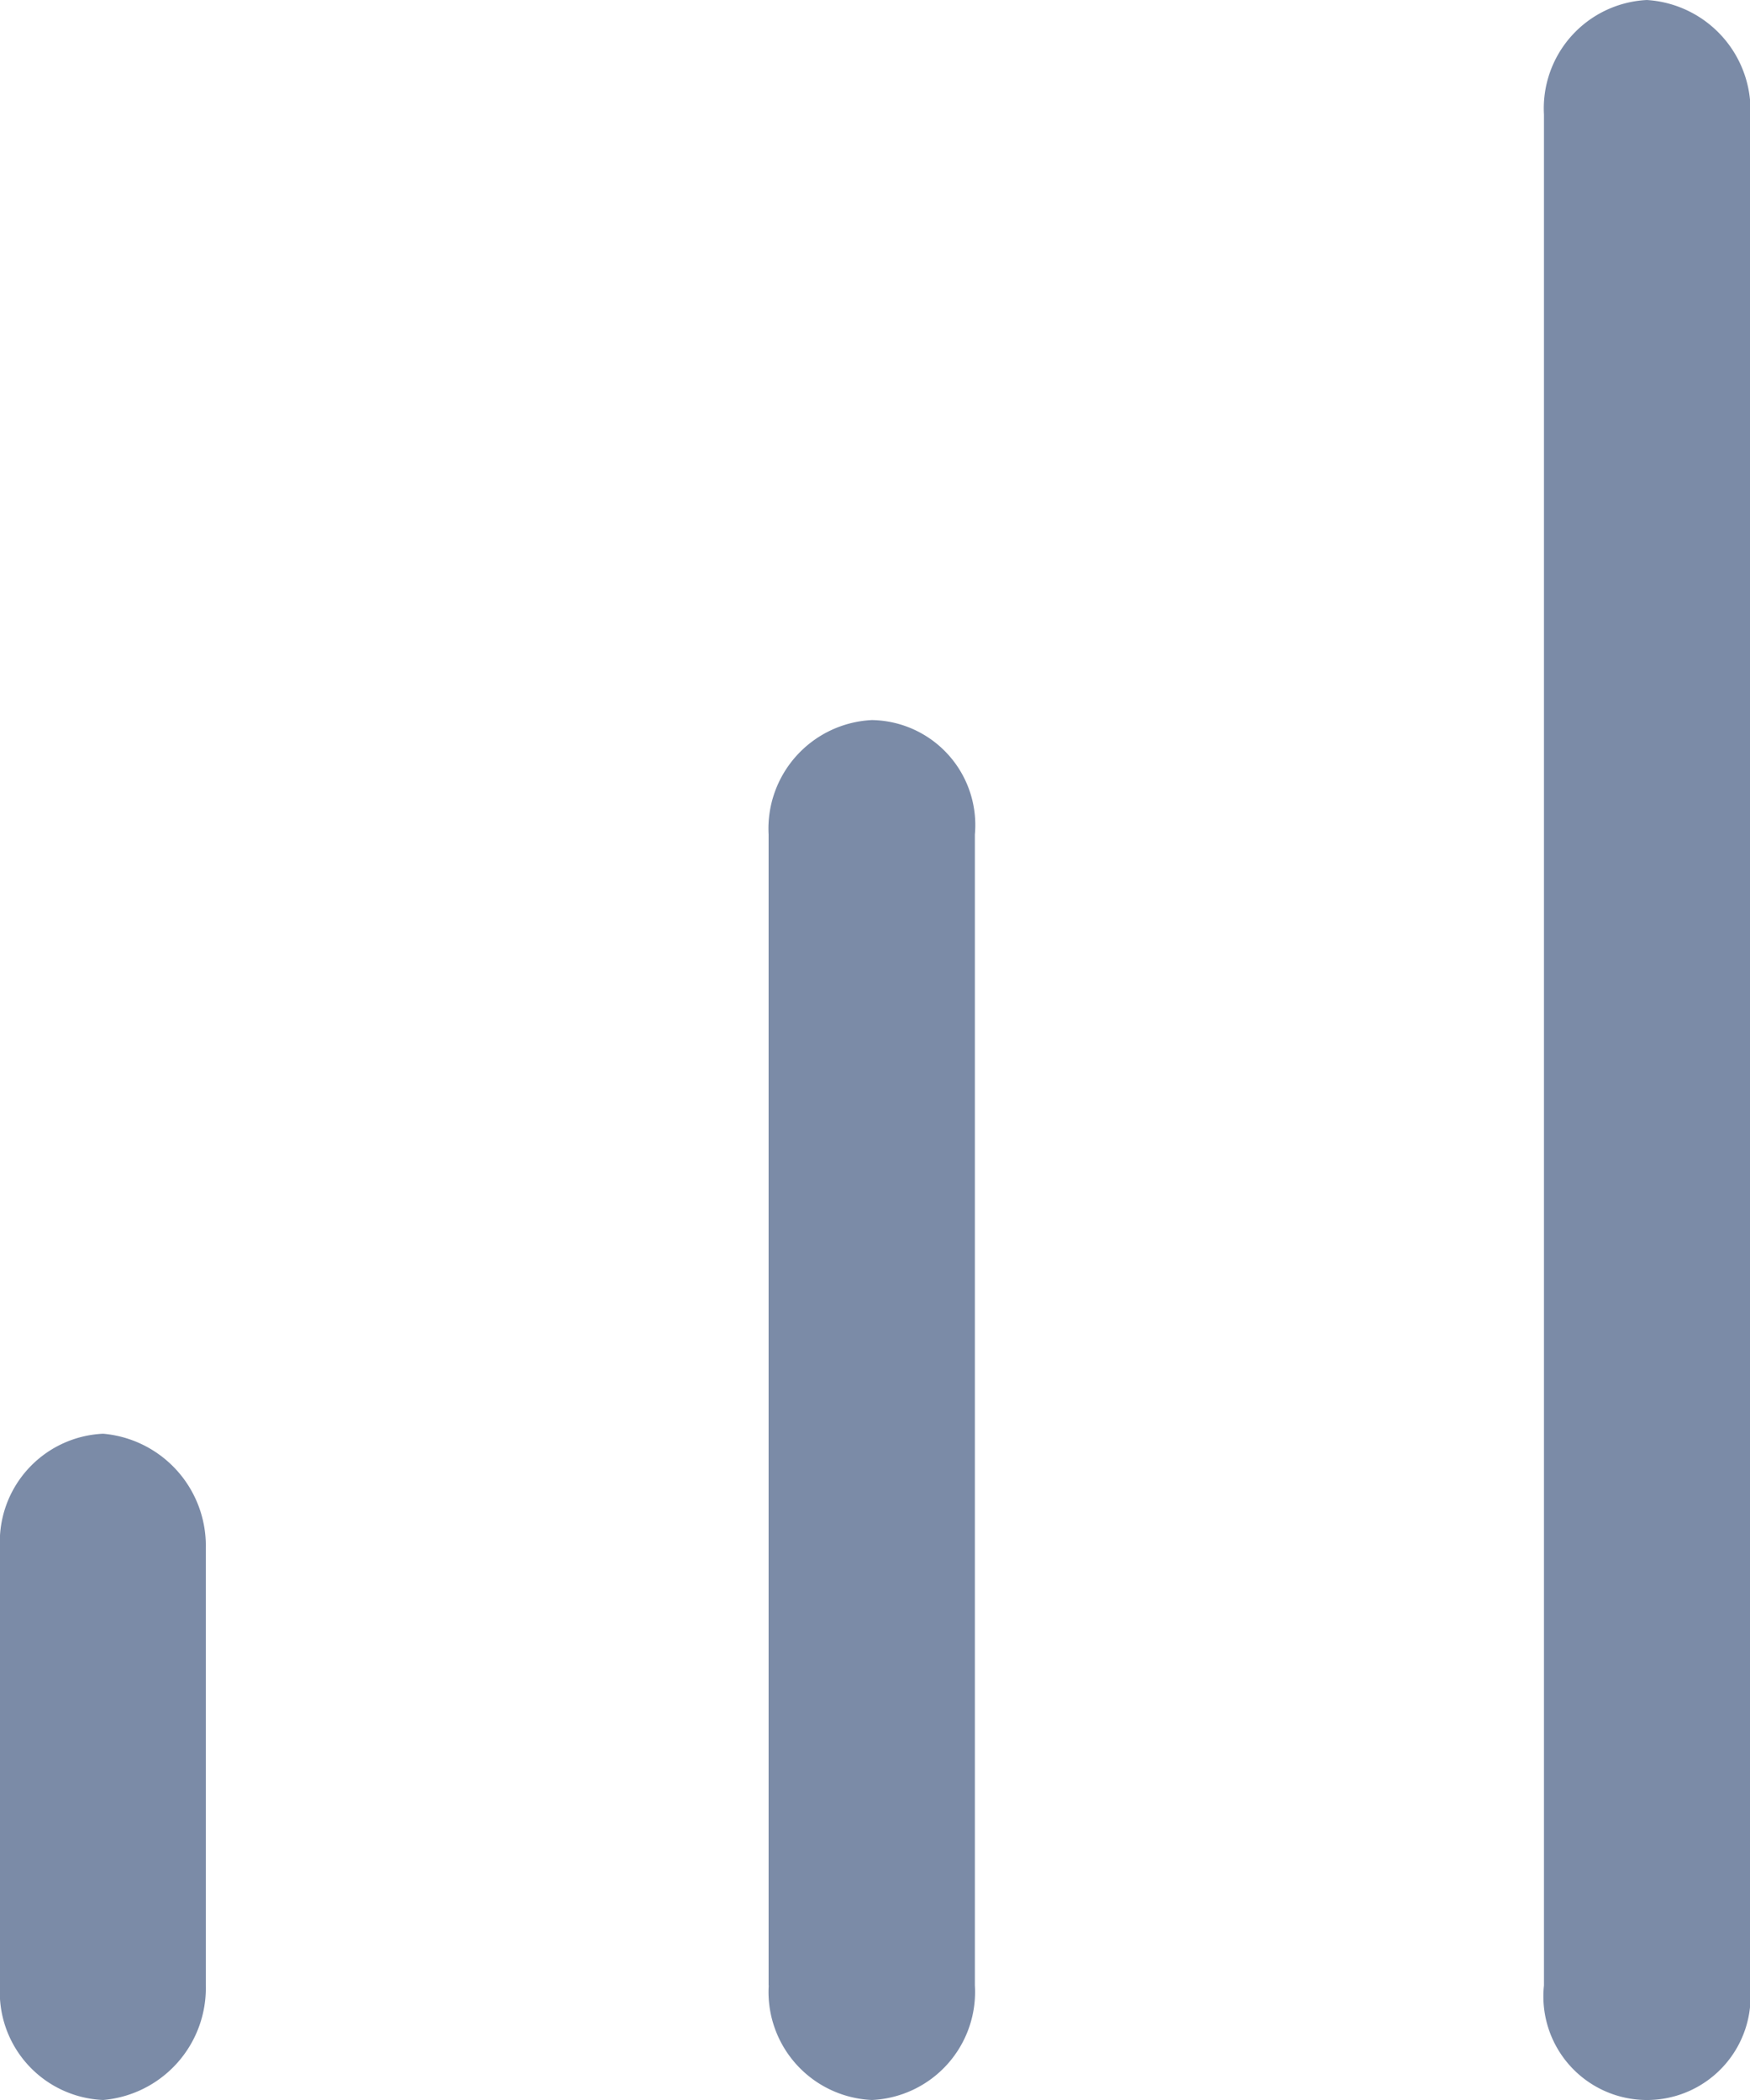 <svg xmlns="http://www.w3.org/2000/svg" width="15" height="18" viewBox="0 0 15 18">
    <defs>
        <style>
            .cls-1{fill:#7b8ba7}
        </style>
    </defs>
    <path id="Union_19" d="M13.234 17.018V.982A.93.93 0 0 1 14.116 0 .948.948 0 0 1 15 1.039v15.979a.888.888 0 1 1-1.766 0zm-6.646 0V7.154a.932.932 0 0 1 .885-.982.9.9 0 0 1 .883.982v9.863a.927.927 0 0 1-.882.983.927.927 0 0 1-.885-.982zm-6.588 0v-3.747a.928.928 0 0 1 .884-.982.964.964 0 0 1 .88.982v3.746a.963.963 0 0 1-.88.983.925.925 0 0 1-.884-.982z" class="cls-1" data-name="Union 19"/>
</svg>
